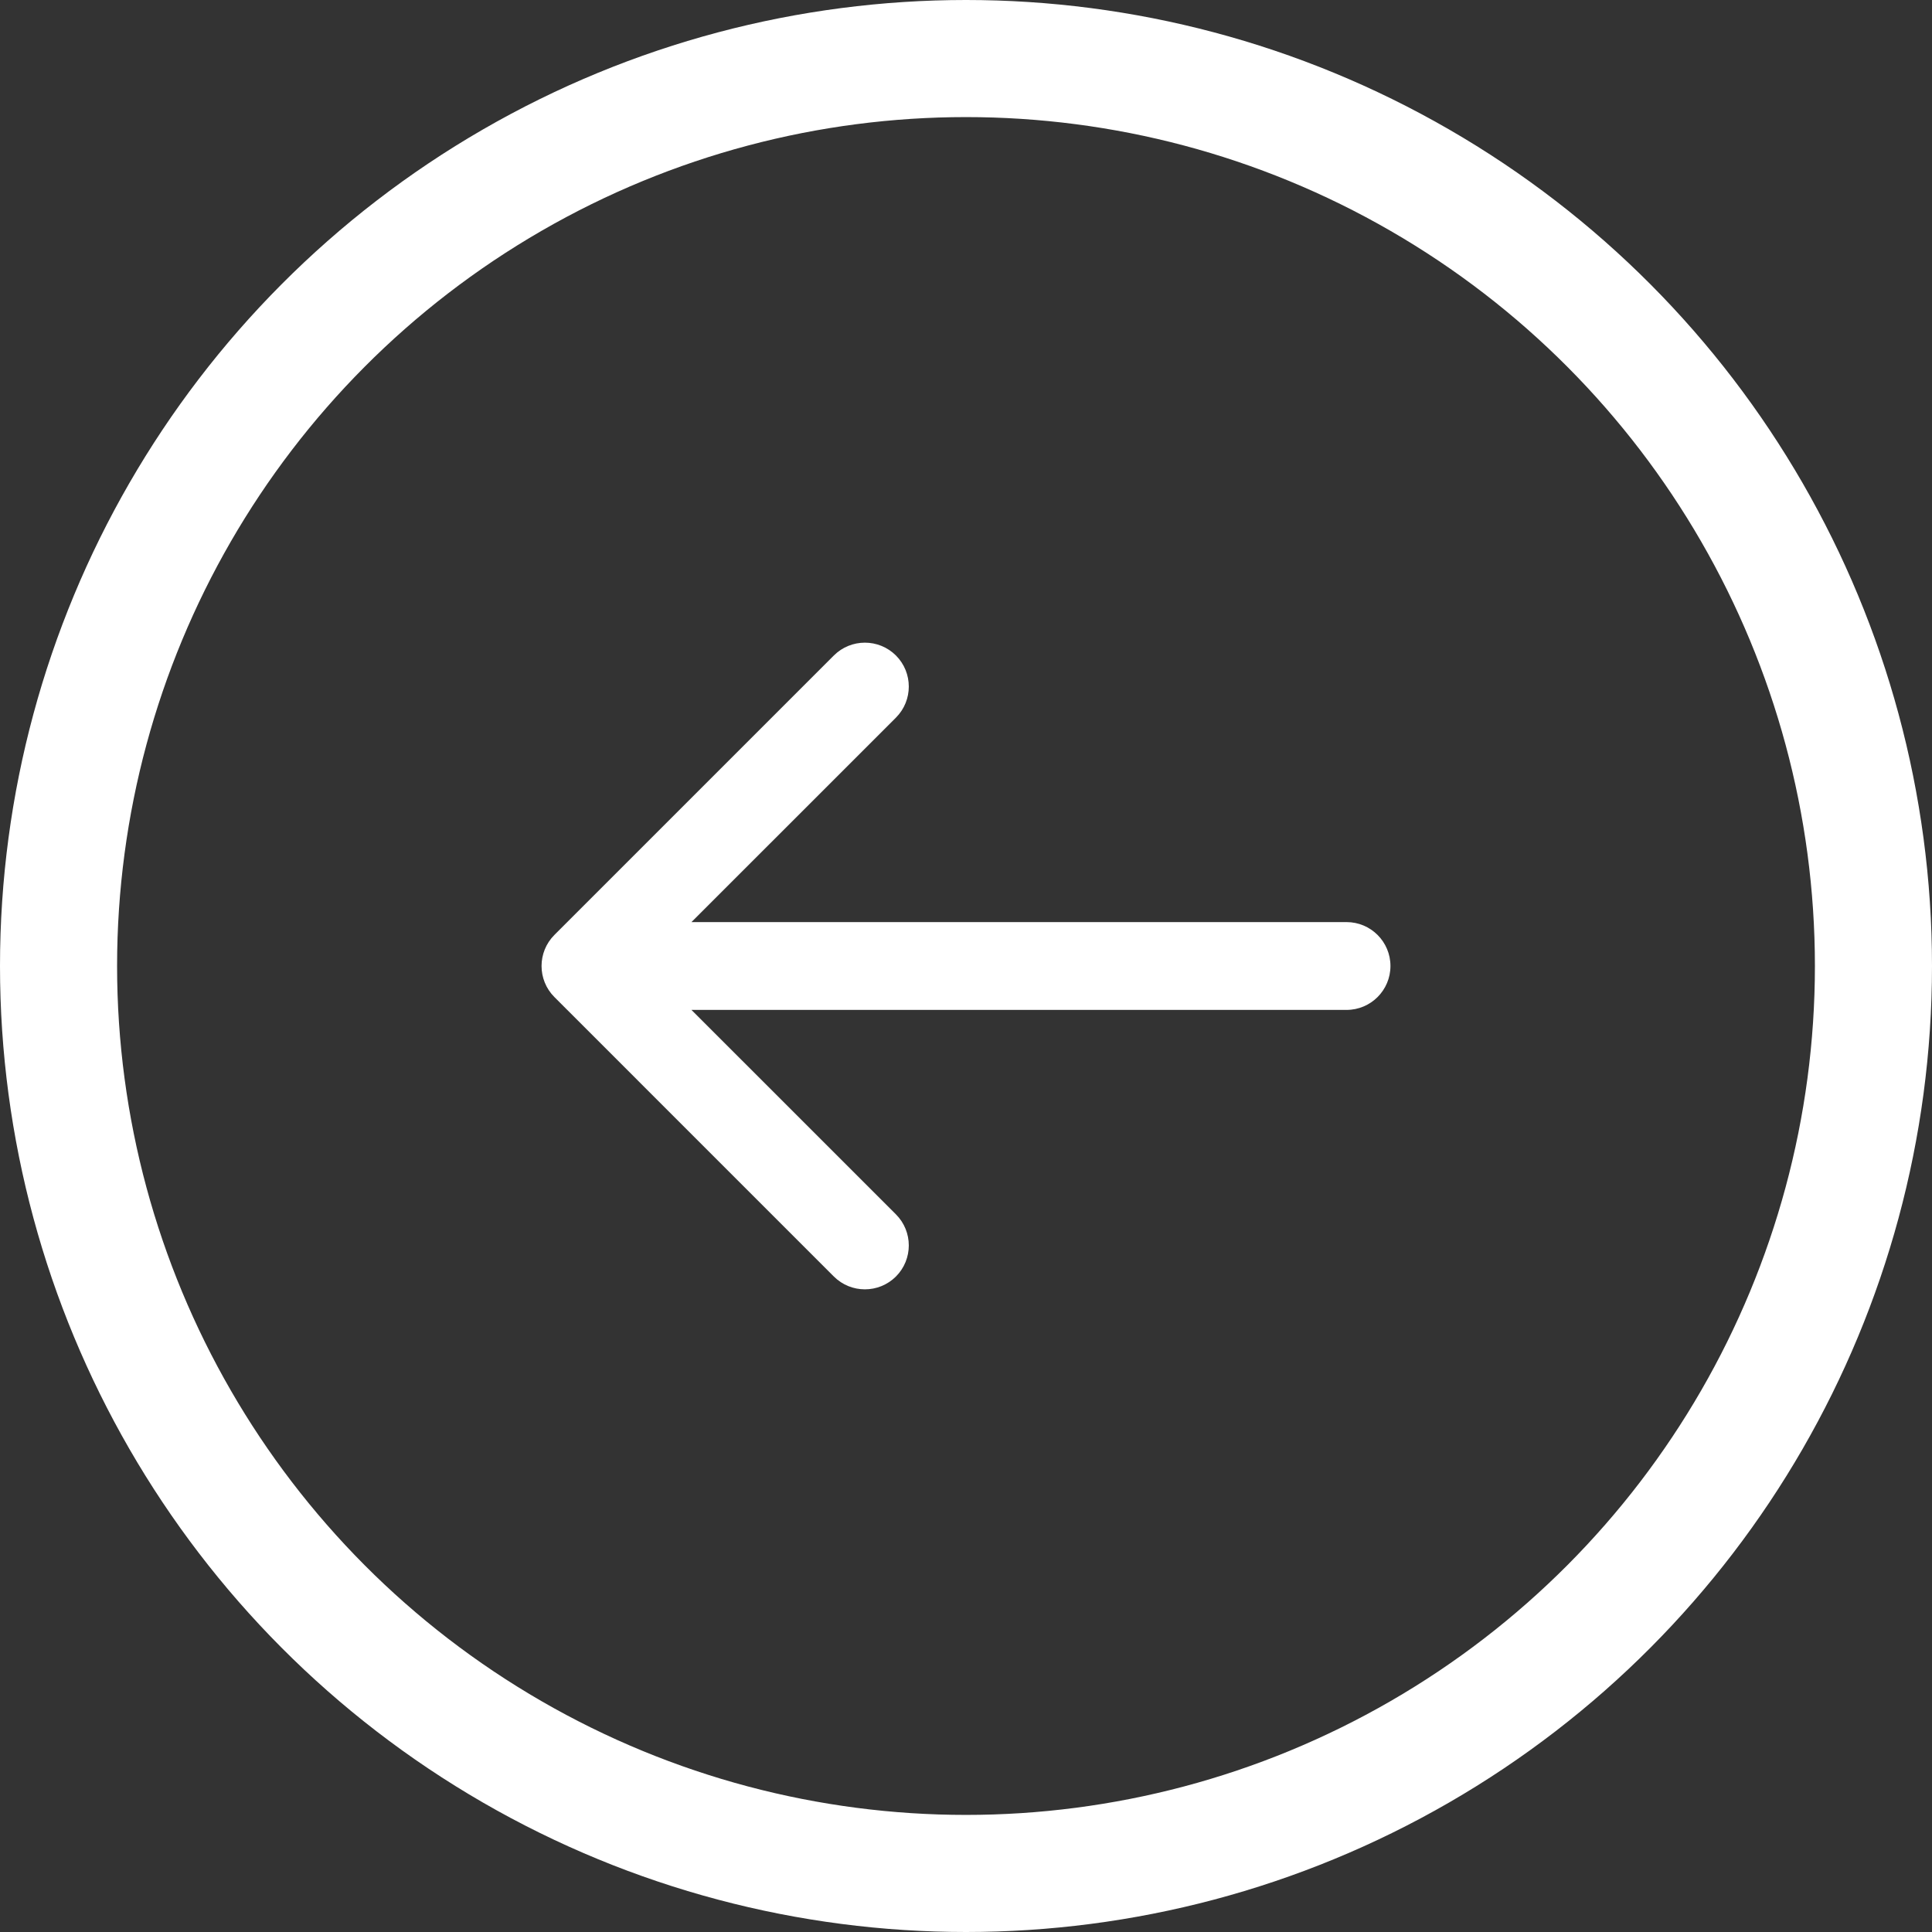 <svg width="66" height="66" viewBox="0 0 66 66" fill="none" xmlns="http://www.w3.org/2000/svg">
<rect x="0" y="0" width="66" height="66" fill="#333333" stroke="none"/>
<circle cx="33" cy="33" r="31" stroke="white" stroke-width="4"/>
<path d="M46 34.5C46.828 34.5 47.5 33.828 47.5 33C47.5 32.172 46.828 31.5 46 31.5L46 34.5ZM18.939 31.939C18.354 32.525 18.354 33.475 18.939 34.061L28.485 43.607C29.071 44.192 30.021 44.192 30.607 43.607C31.192 43.021 31.192 42.071 30.607 41.485L22.121 33L30.607 24.515C31.192 23.929 31.192 22.979 30.607 22.393C30.021 21.808 29.071 21.808 28.485 22.393L18.939 31.939ZM46 31.5L20 31.5L20 34.5L46 34.5L46 31.5Z" fill="white"/>
</svg>
